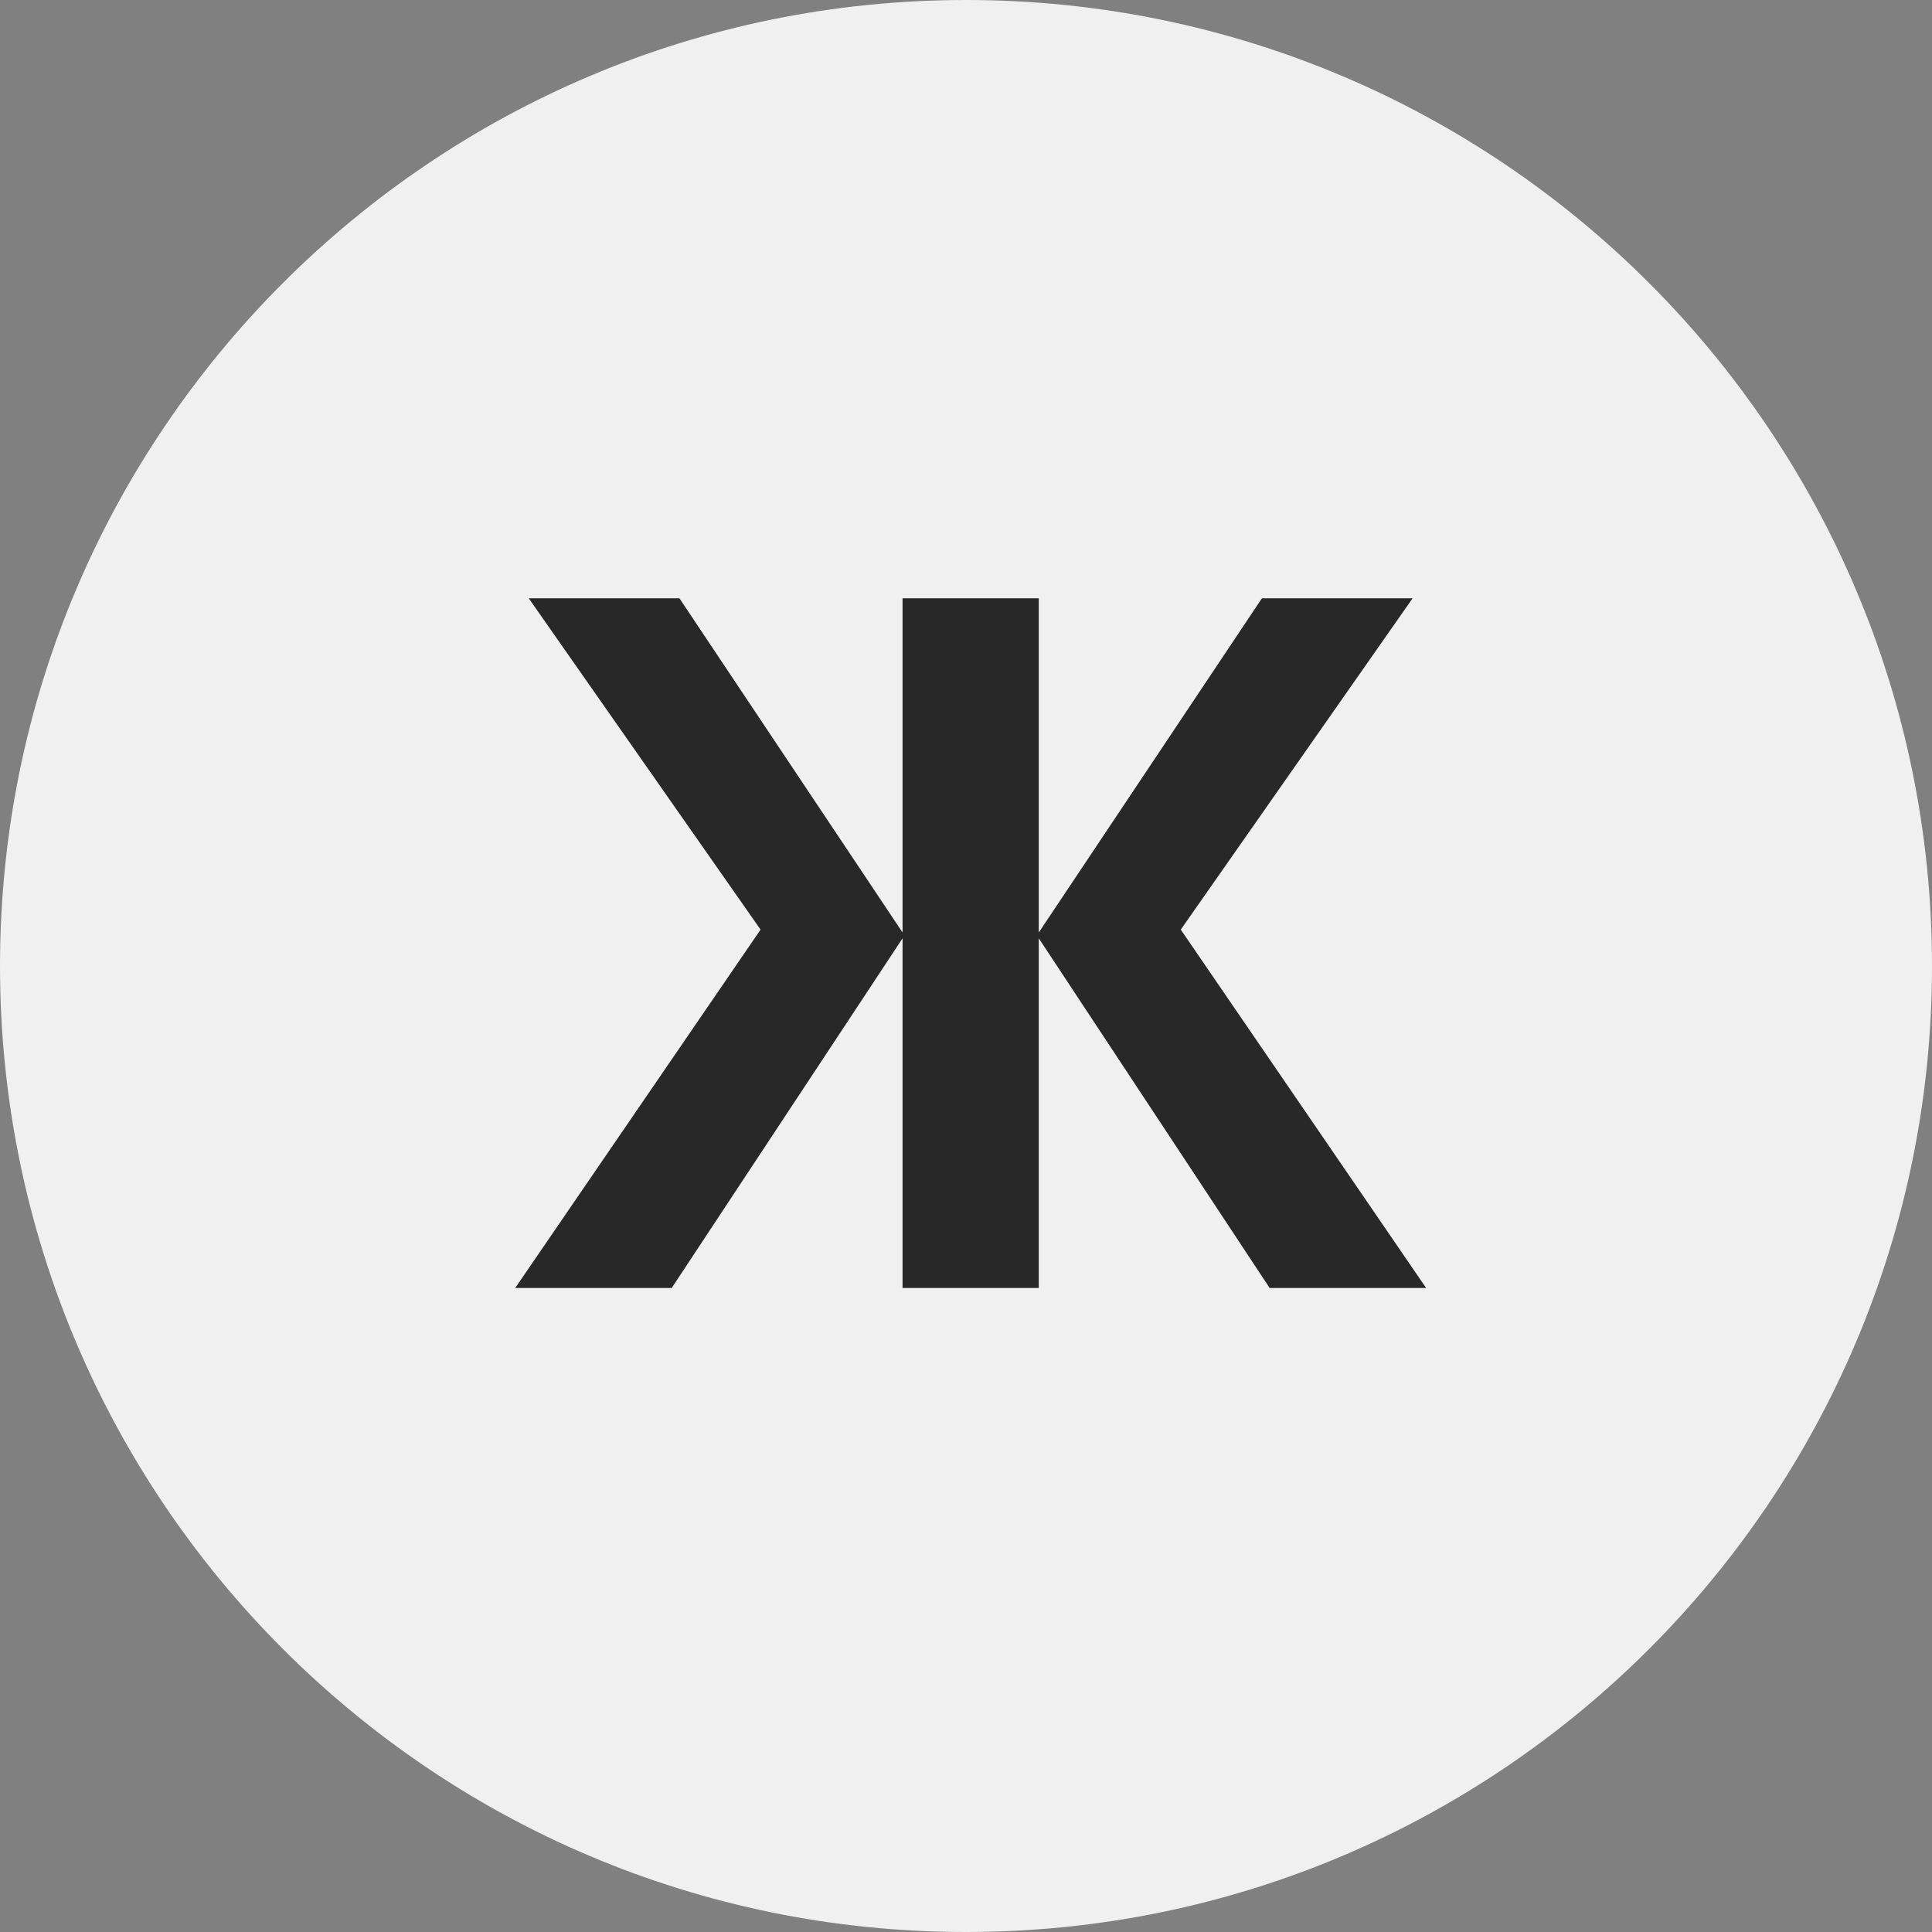 <svg width="30" height="30" viewBox="0 0 30 30" fill="none" xmlns="http://www.w3.org/2000/svg">
<rect x="0" y="0" width="30" height="30" fill="#808080" stroke="none"/>
<path d="M15 30C23.284 30 30 23.283 30 15C30 6.717 23.284 0 15 0C6.717 0 9.15527e-05 6.717 9.15527e-05 15C9.15527e-05 23.283 6.717 30 15 30Z" fill="#F0F0F0"/>
<path d="M11.81 14.435L8.21 9.29H10.55L14.015 14.48V9.29H16.13V14.48L19.595 9.29H21.935L18.335 14.435L22.145 20H19.715L16.13 14.57V20H14.015V14.57L10.43 20H8L11.81 14.435Z" fill="#282828"/>
</svg>
